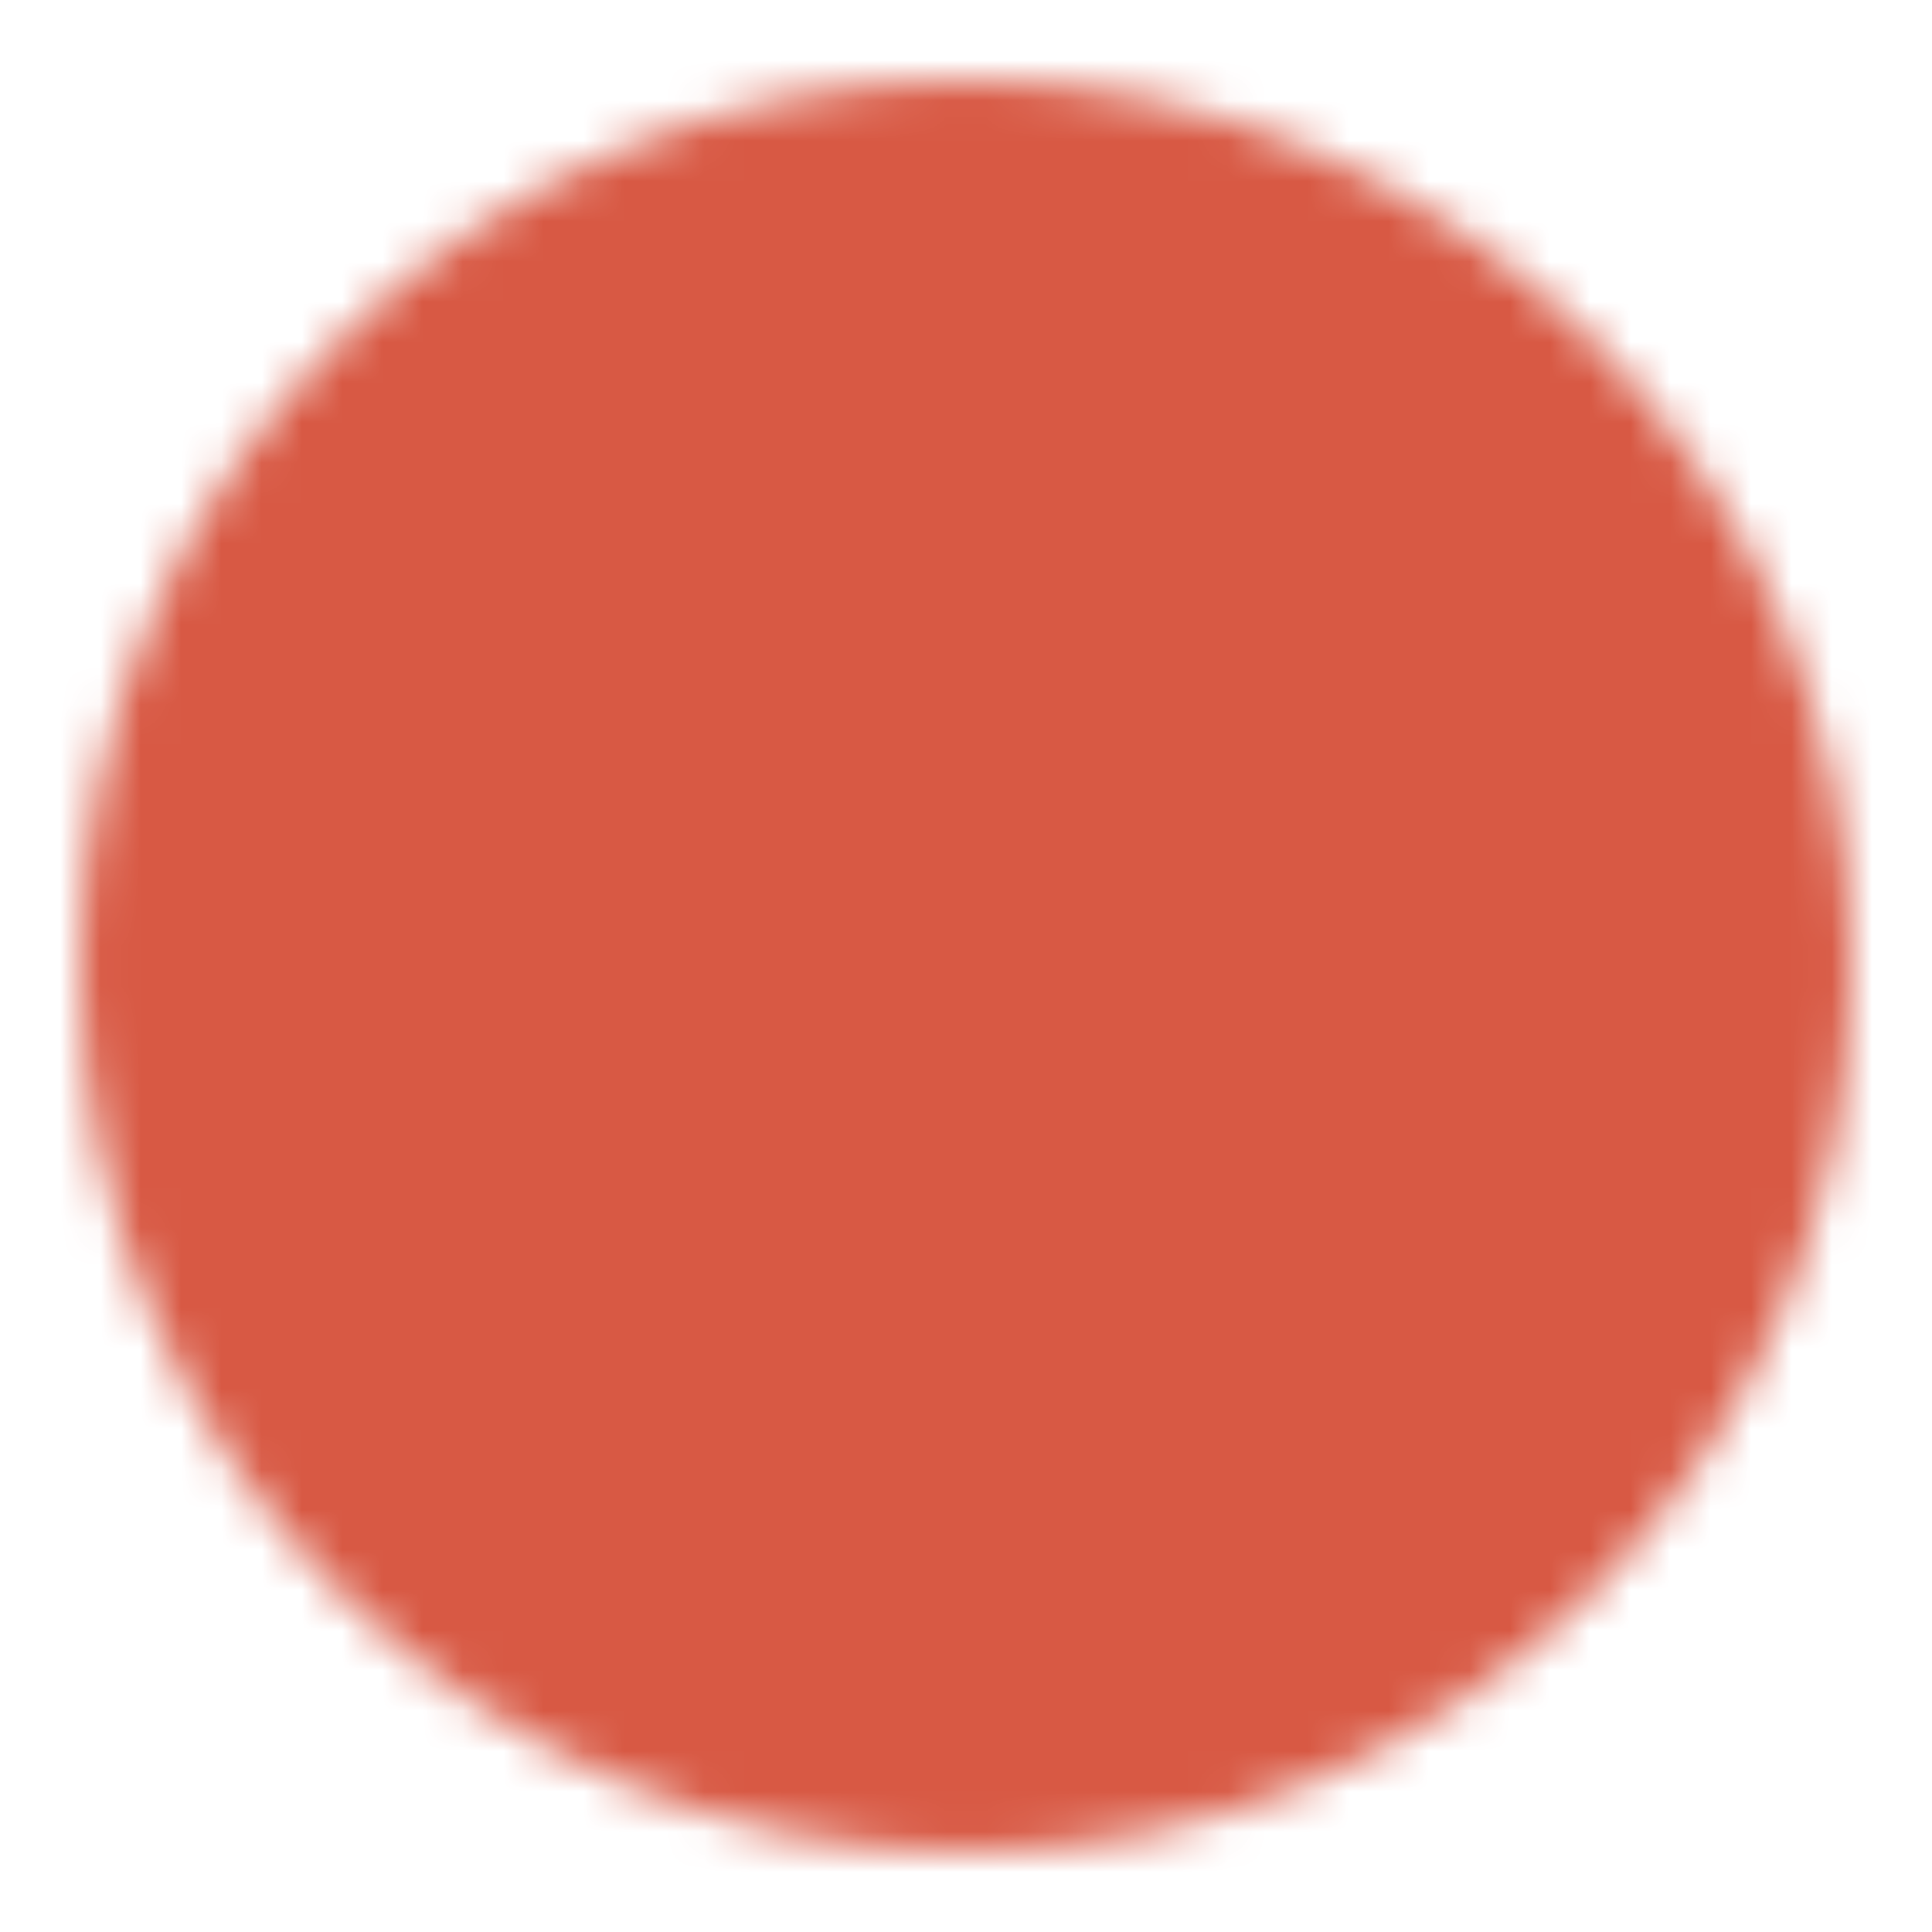 <svg xmlns="http://www.w3.org/2000/svg" width="1em" height="1em" viewBox="0 0 48 48"><defs><mask id="ipTCloseOne0"><g fill="none" stroke="#fff" stroke-linejoin="round" stroke-width="4"><path fill="#555" d="M24 44c11.046 0 20-8.954 20-20S35.046 4 24 4S4 12.954 4 24s8.954 20 20 20Z"/><path stroke-linecap="round" d="M29.657 18.343L18.343 29.657m0-11.314l11.314 11.314"/></g></mask></defs><path fill="#D85944" d="M0 0h48v48H0z" mask="url(#ipTCloseOne0)"/></svg>
